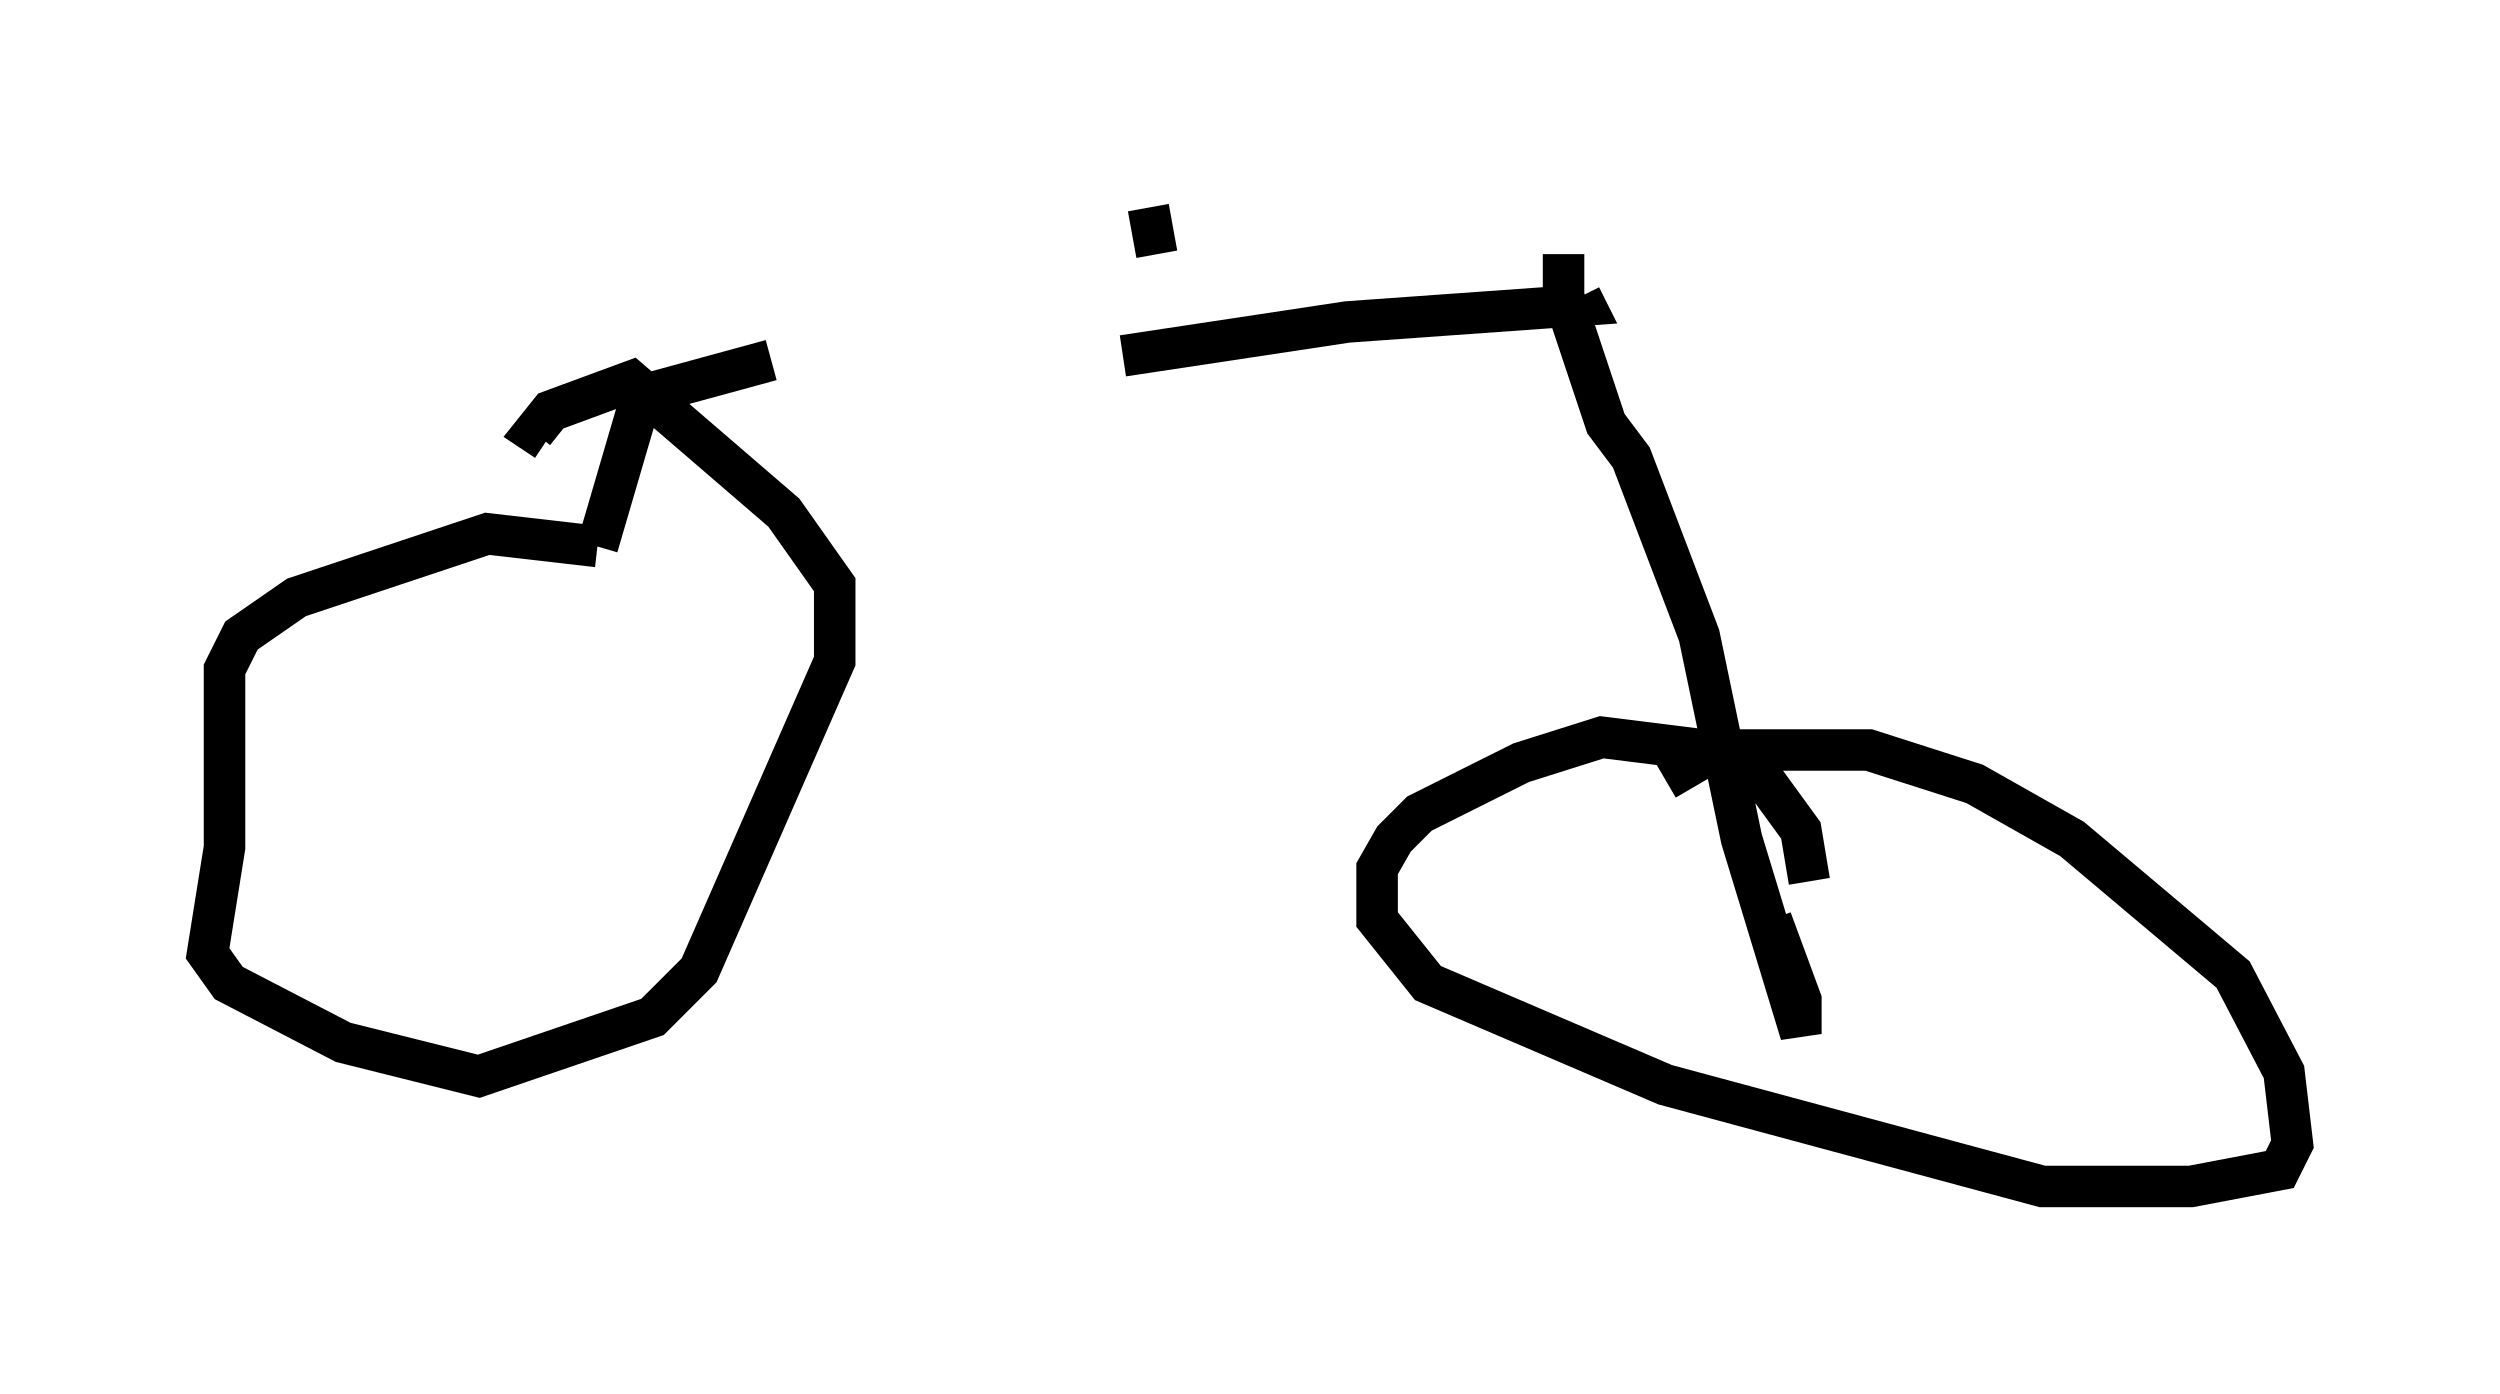 <?xml version="1.0" encoding="utf-8" ?>
<svg baseProfile="full" height="33.582" version="1.1" width="60.226" xmlns="http://www.w3.org/2000/svg" xmlns:ev="http://www.w3.org/2001/xml-events" xmlns:xlink="http://www.w3.org/1999/xlink"><defs /><rect fill="white" height="33.582" width="60.226" x="0" y="0" /><path d="M15.311, 8.981 m11.74, -0.408 l5.41, -0.817 5.717, -0.408 l-0.102, -0.204 m-19.498, 1.531 l-3.369, 0.919 m0.408, -0.613 l-1.225, 4.185 m0.0, 0.0 l-2.654, -0.306 -4.594, 1.531 l-1.327, 0.919 -0.408, 0.817 l0.0, 4.288 -0.408, 2.552 l0.51, 0.715 2.756, 1.429 l3.267, 0.817 4.185, -1.429 l1.123, -1.123 3.267, -7.452 l0.0, -1.838 -1.225, -1.735 l-3.675, -3.165 -1.94, 0.715 l-0.408, 0.51 0.306, 0.204 m24.5, -4.492 l0.0, 1.021 1.021, 3.063 l0.613, 0.817 1.633, 4.288 l1.021, 4.9 1.429, 4.696 l0.0, -0.817 -0.715, -1.94 m0.919, -0.919 l-0.204, -1.225 -0.817, -1.123 l-1.531, -0.817 -2.45, -0.306 l-1.94, 0.613 -2.45, 1.225 l-0.613, 0.613 -0.408, 0.715 l0.0, 1.225 1.225, 1.531 l5.717, 2.45 9.086, 2.45 l3.573, 0.0 2.144, -0.408 l0.306, -0.613 -0.204, -1.735 l-1.225, -2.348 -3.879, -3.267 l-2.348, -1.327 -2.552, -0.817 l-3.675, 0.0 -1.225, 0.715 m-12.25, -12.658 l-0.204, -1.123 " fill="none" stroke="black" stroke-width="1" /></svg>